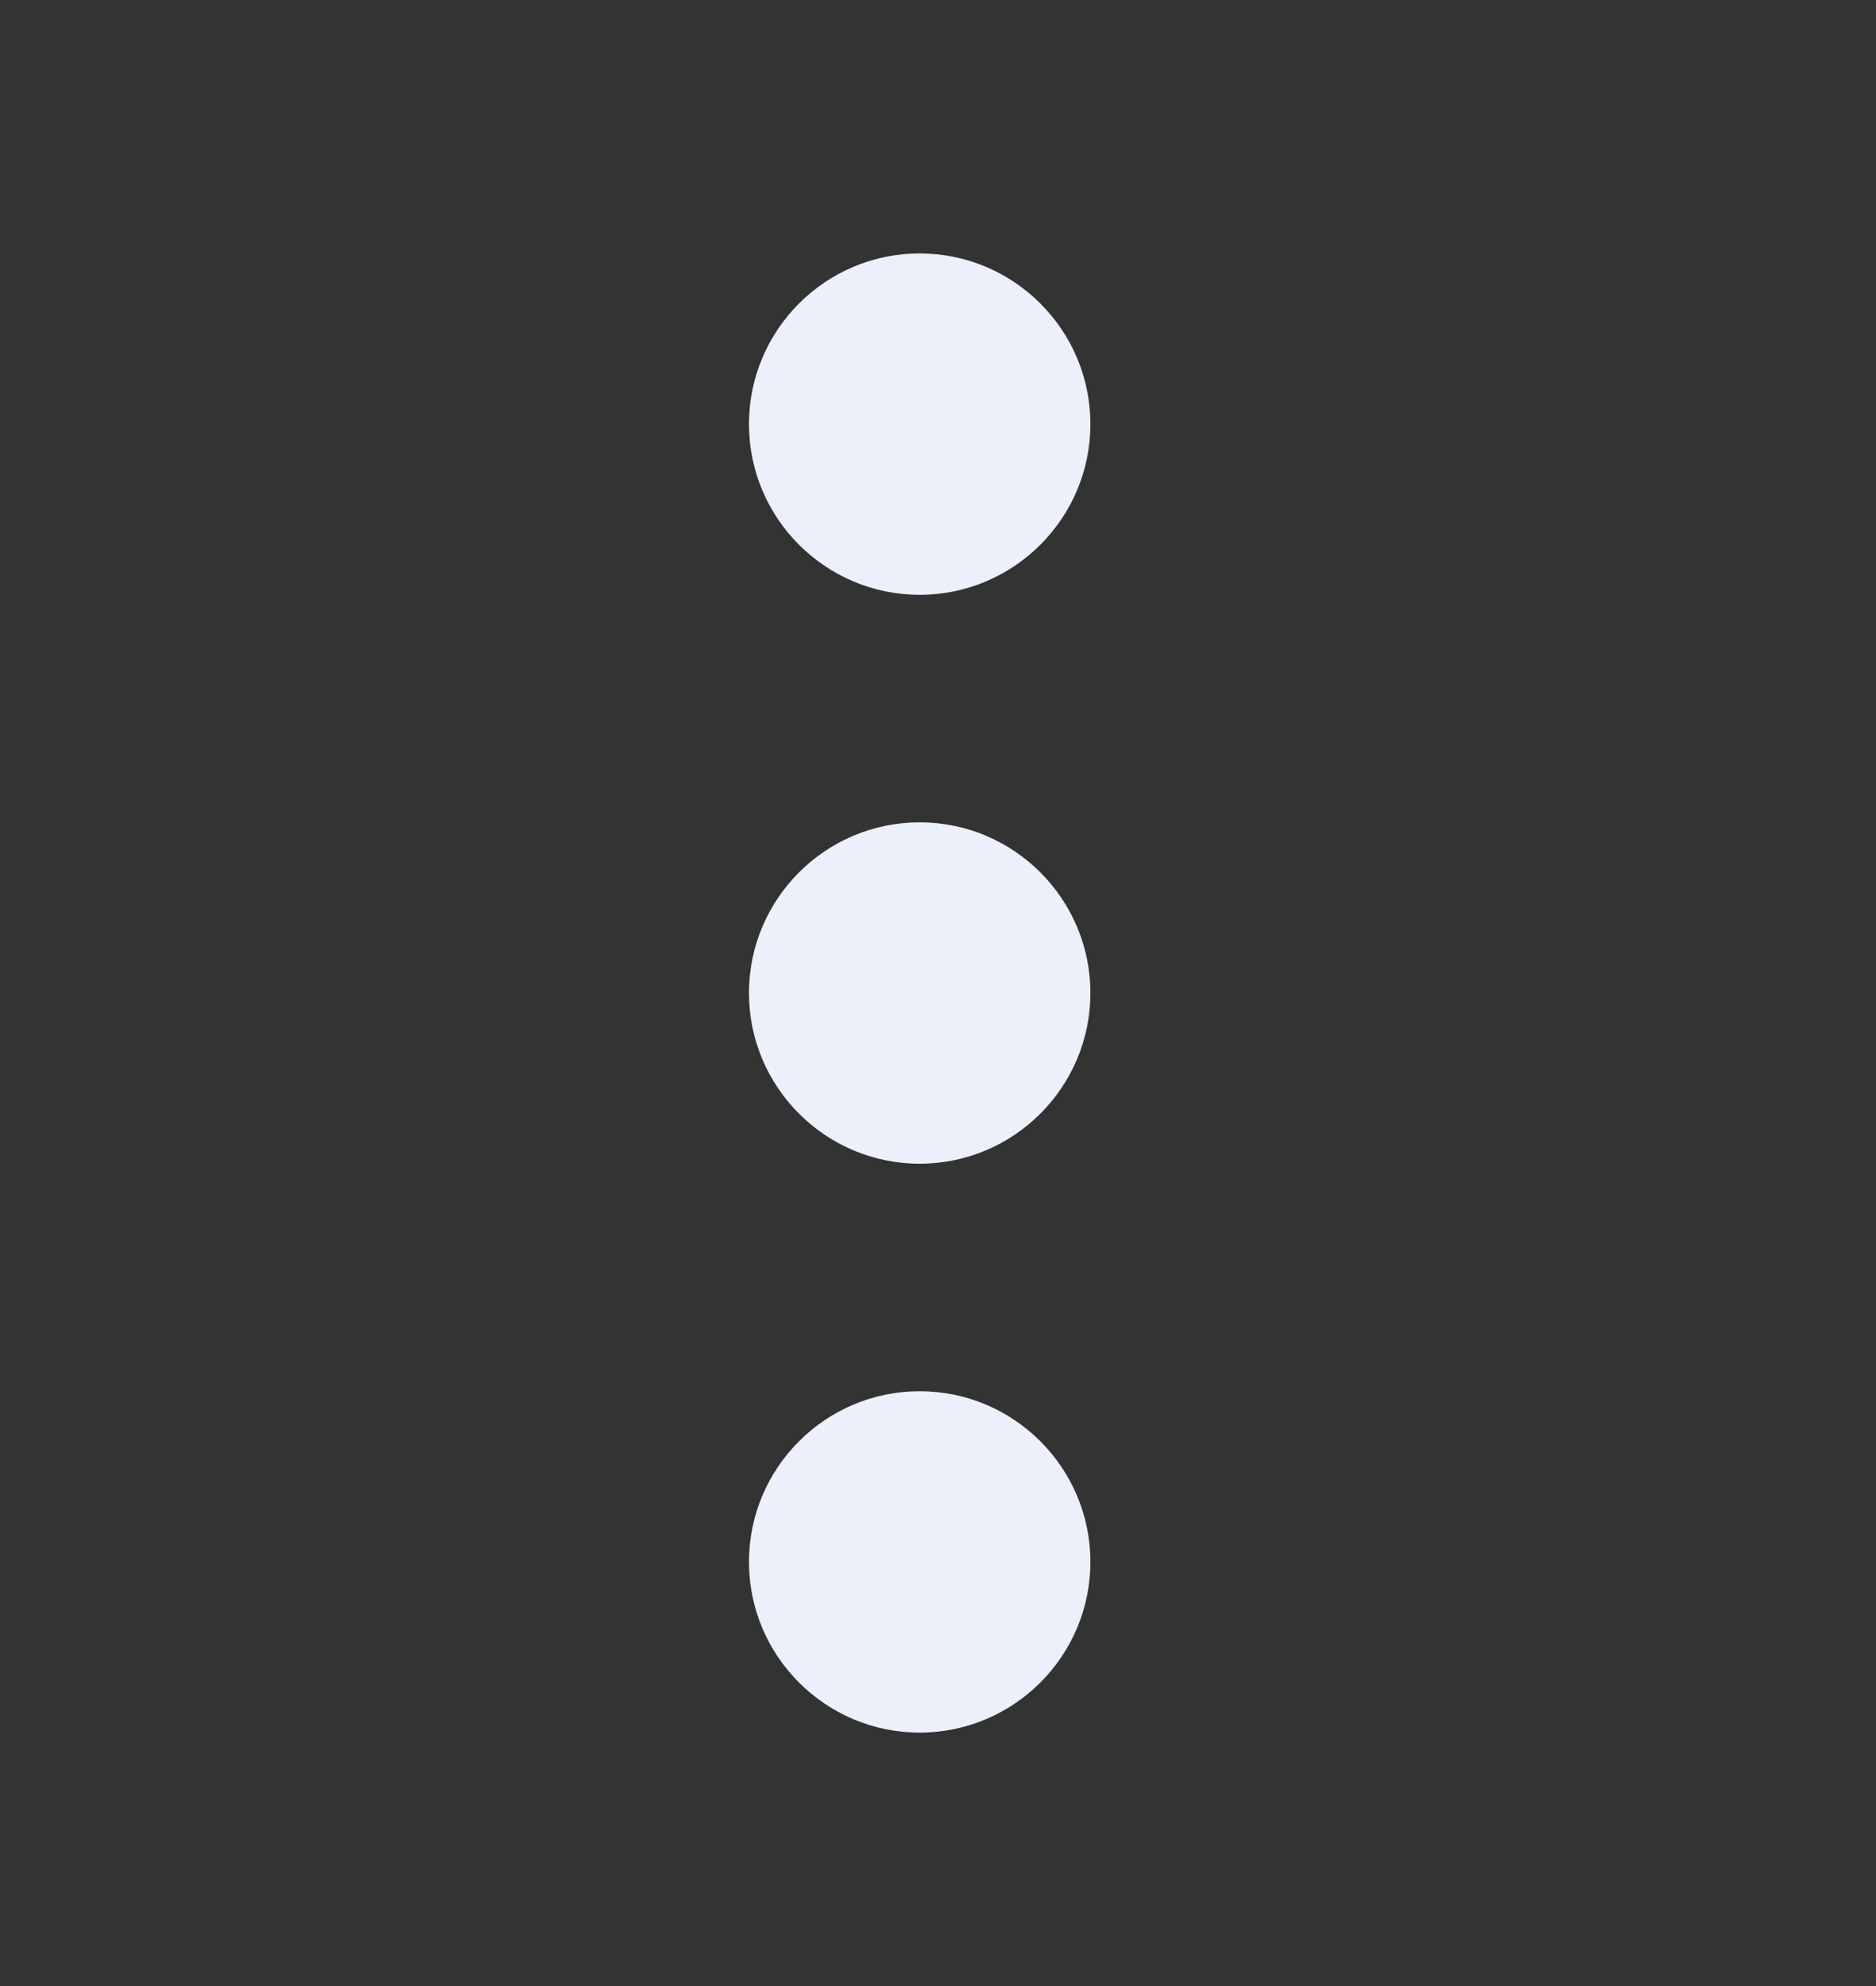 <svg width="17" height="18" viewBox="0 0 17 18" fill="none" xmlns="http://www.w3.org/2000/svg">
<rect x="0" y="0" width="17" height="18" fill="#333333" stroke="none"/>
<path d="M6.787 9C6.787 9.853 7.481 10.547 8.334 10.547C9.187 10.547 9.881 9.853 9.881 9C9.881 8.147 9.187 7.453 8.334 7.453C7.481 7.453 6.787 8.147 6.787 9Z" fill="#EBF0FA"/>
<path d="M6.787 14.156C6.787 15.009 7.481 15.703 8.334 15.703C9.187 15.703 9.881 15.009 9.881 14.156C9.881 13.303 9.187 12.609 8.334 12.609C7.481 12.609 6.787 13.303 6.787 14.156Z" fill="#EBF0FA"/>
<path d="M6.787 3.844C6.787 4.697 7.481 5.391 8.334 5.391C9.187 5.391 9.881 4.697 9.881 3.844C9.881 2.991 9.187 2.297 8.334 2.297C7.481 2.297 6.787 2.991 6.787 3.844Z" fill="#EBF0FA"/>
</svg>
